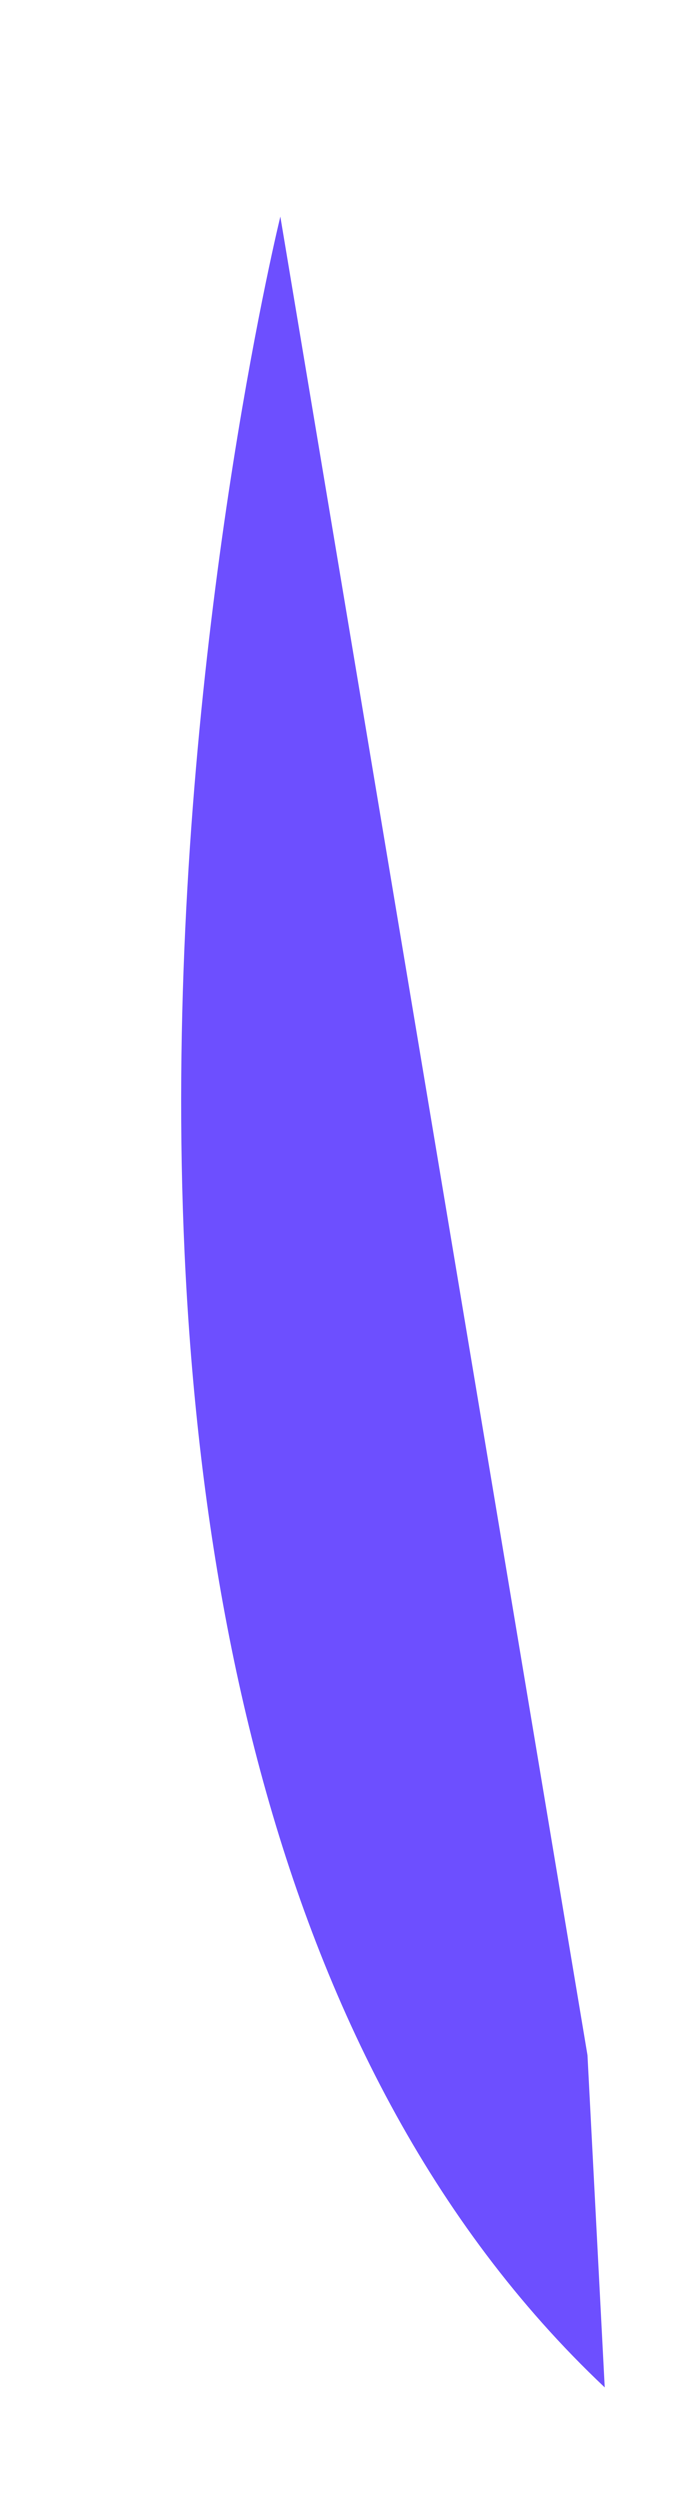 <svg width="3" height="11" viewBox="0 0 3 11" fill="none" xmlns="http://www.w3.org/2000/svg">
<path d="M2.588 9.043L1.235 0.953C1.235 0.953 -0.403 7.613 2.664 10.505L2.588 9.043Z" fill="#6D4FFF"/>
</svg>
